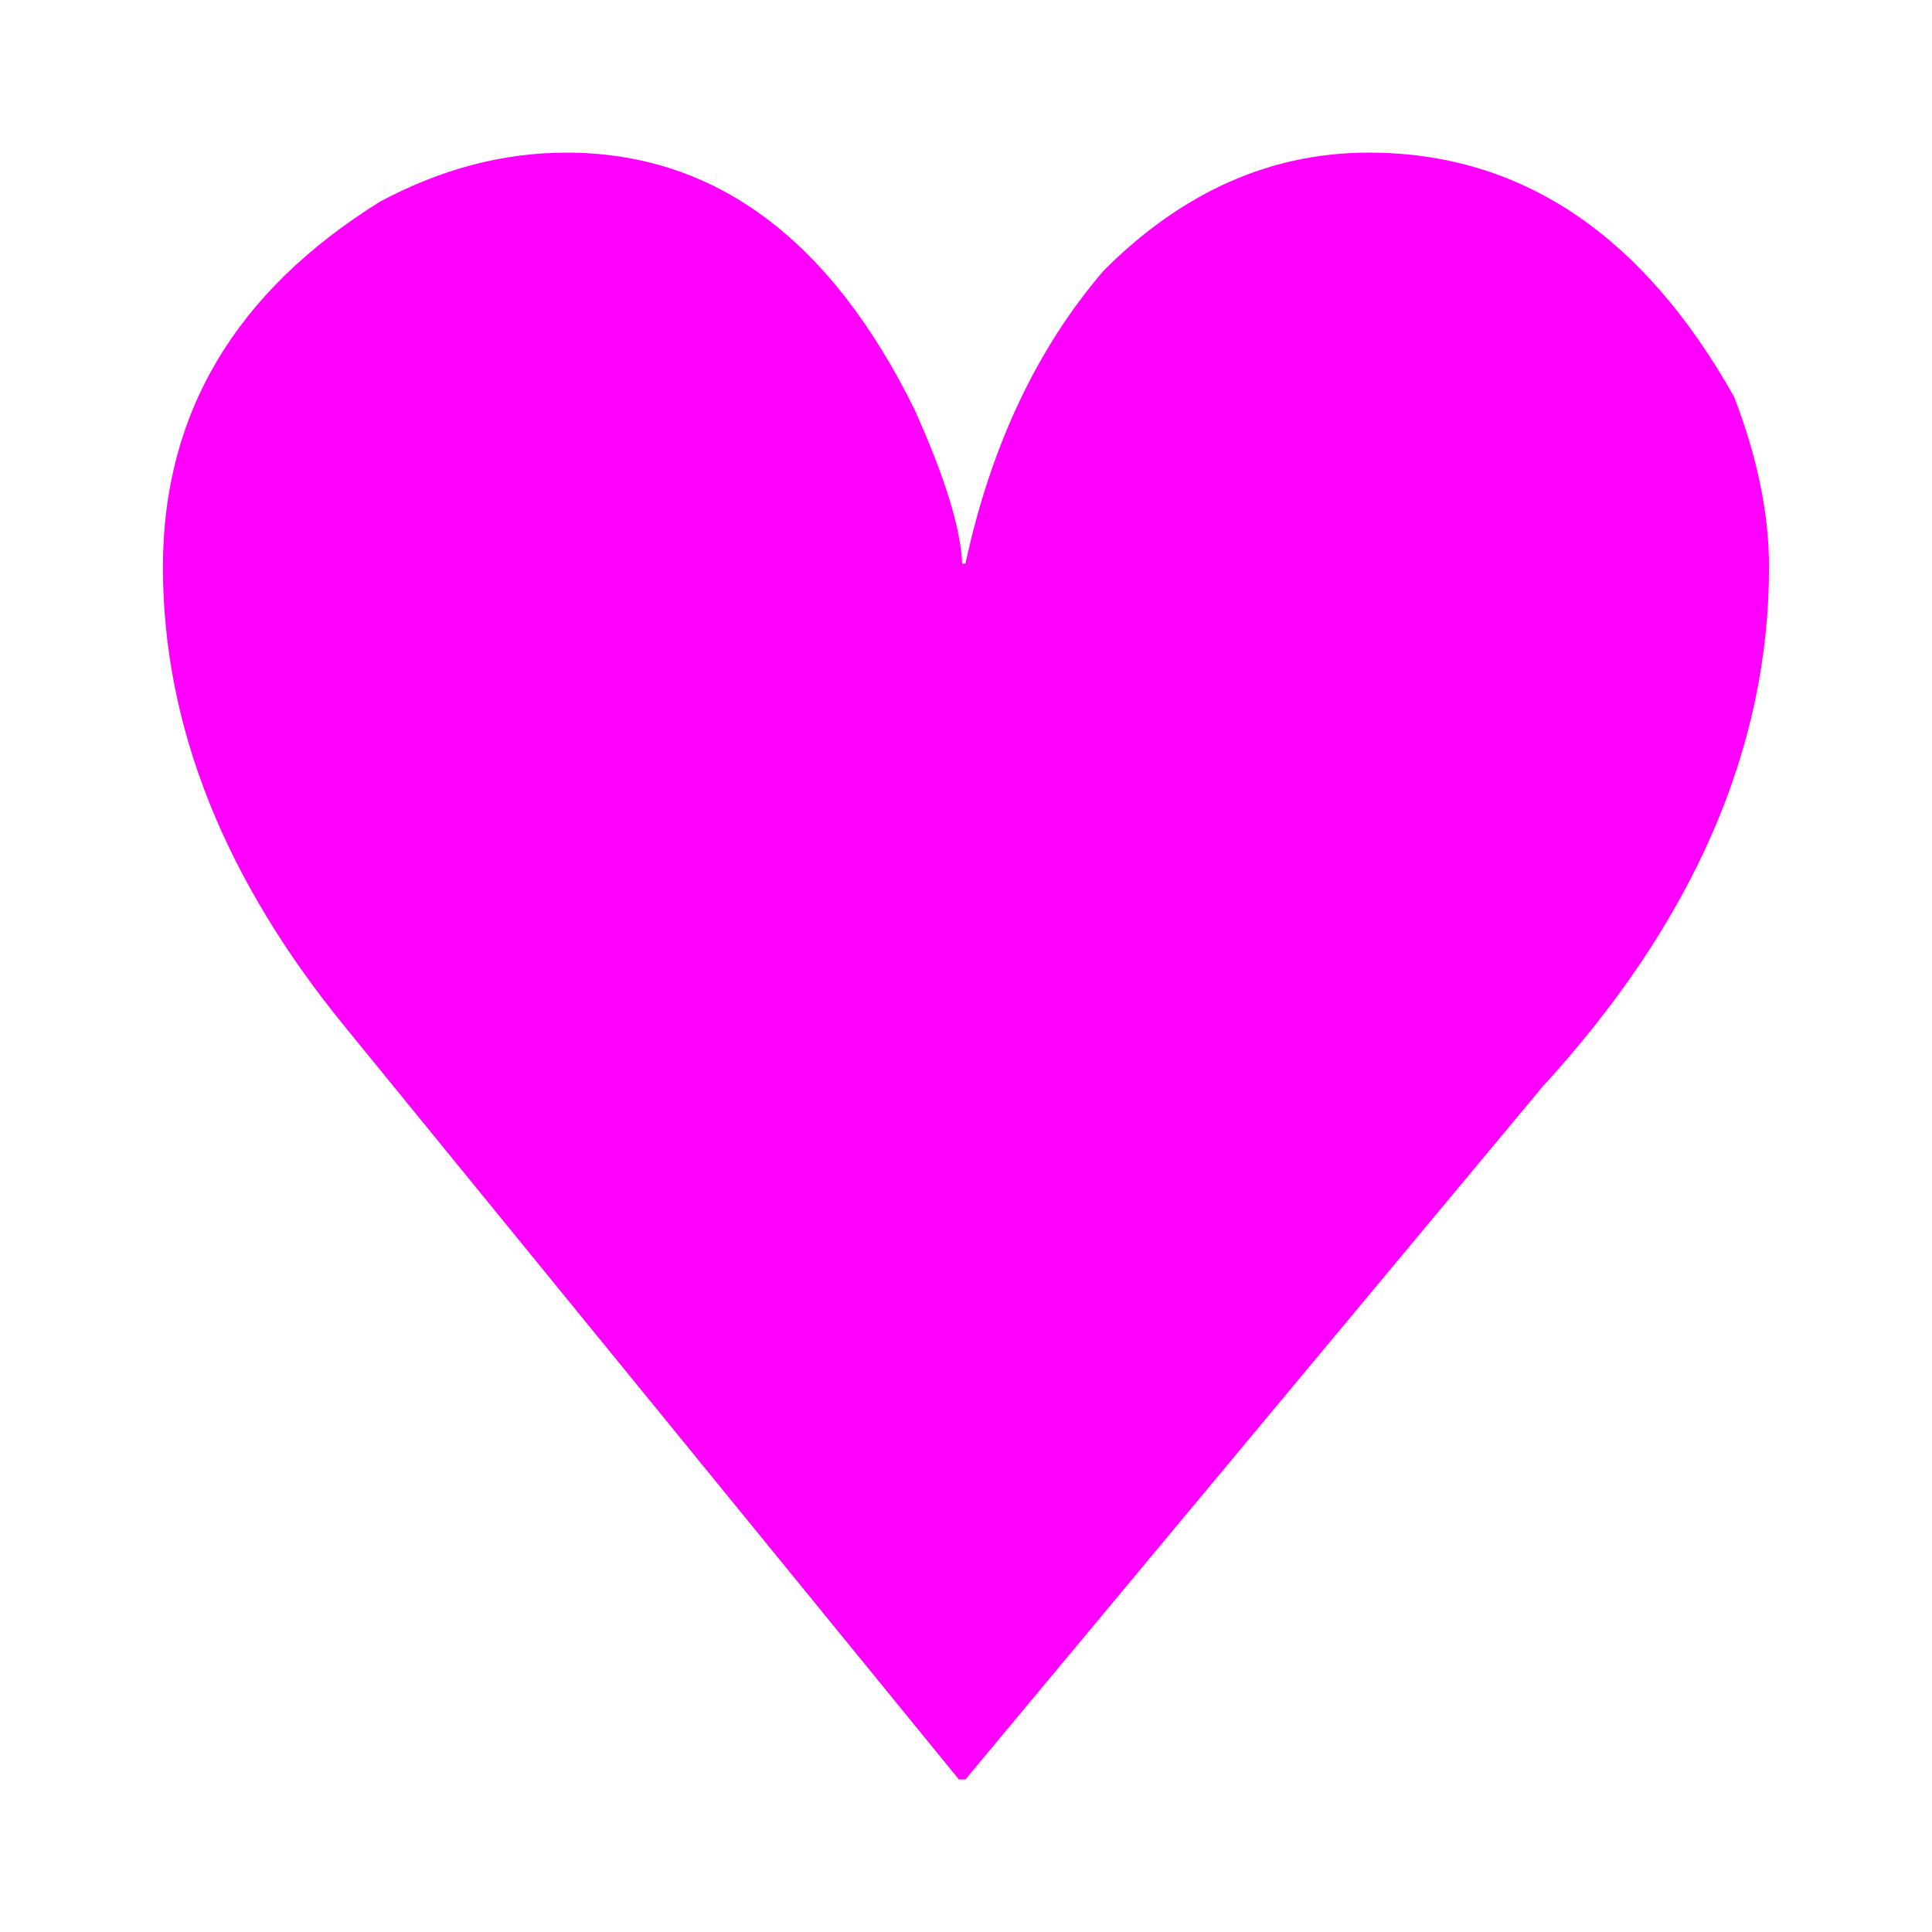 <?xml version="1.0" encoding="UTF-8" standalone="no"?>
<!-- Created with Inkscape (http://www.inkscape.org/) -->

<svg
   xmlns:dc="http://purl.org/dc/elements/1.1/"
   xmlns:cc="http://creativecommons.org/ns#"
   xmlns:rdf="http://www.w3.org/1999/02/22-rdf-syntax-ns#"
   xmlns:svg="http://www.w3.org/2000/svg"
   xmlns="http://www.w3.org/2000/svg"
   xmlns:sodipodi="http://sodipodi.sourceforge.net/DTD/sodipodi-0.dtd"
   xmlns:inkscape="http://www.inkscape.org/namespaces/inkscape"
   width="64"
   height="64"
   viewBox="0 0 64 64"
   id="svg8859"
   version="1.1"
   inkscape:version="0.91 r13725"
   sodipodi:docname="heart.svg">
  <defs
     id="defs8861" />
  <sodipodi:namedview
     id="base"
     pagecolor="#ffffff"
     bordercolor="#666666"
     borderopacity="1.0"
     inkscape:pageopacity="0.0"
     inkscape:pageshadow="2"
     inkscape:zoom="7.9195959"
     inkscape:cx="5.939183"
     inkscape:cy="36.579584"
     inkscape:document-units="px"
     inkscape:current-layer="layer1"
     showgrid="false"
     units="px"
     inkscape:window-width="2560"
     inkscape:window-height="1416"
     inkscape:window-x="0"
     inkscape:window-y="0"
     inkscape:window-maximized="1" />
  <g
     inkscape:label="Layer 1"
     inkscape:groupmode="layer"
     id="layer1"
     transform="translate(0,-988.362)">
    <path
       style="font-style:normal;font-variant:normal;font-weight:normal;font-stretch:normal;font-size:medium;line-height:125%;font-family:'Inknut Antiqua';-inkscape-font-specification:'Inknut Antiqua, Normal';text-align:start;letter-spacing:0px;word-spacing:0px;writing-mode:lr-tb;text-anchor:start;fill:#ff00ff;fill-opacity:1;stroke:none;stroke-width:1px;stroke-linecap:butt;stroke-linejoin:miter;stroke-opacity:1"
       inkscape:connector-curvature="0"
       id="path9417"
       d="m 18.762,993.418 q 7.332,0 11.522,8.488 1.517,3.359 1.589,5.129 l 0.108,0 q 1.264,-5.851 4.587,-9.716 3.901,-3.901 8.777,-3.901 7.549,0 12.1,8.091 1.156,2.998 1.156,5.634 0,9.03 -7.513,17.229 l -19.107,22.936 -0.217,0 -20.299,-24.886 q -6.068,-7.404 -6.068,-15.278 0,-7.621 7.188,-12.1 3.034,-1.625 6.176,-1.625 z" />
  </g>
</svg>
